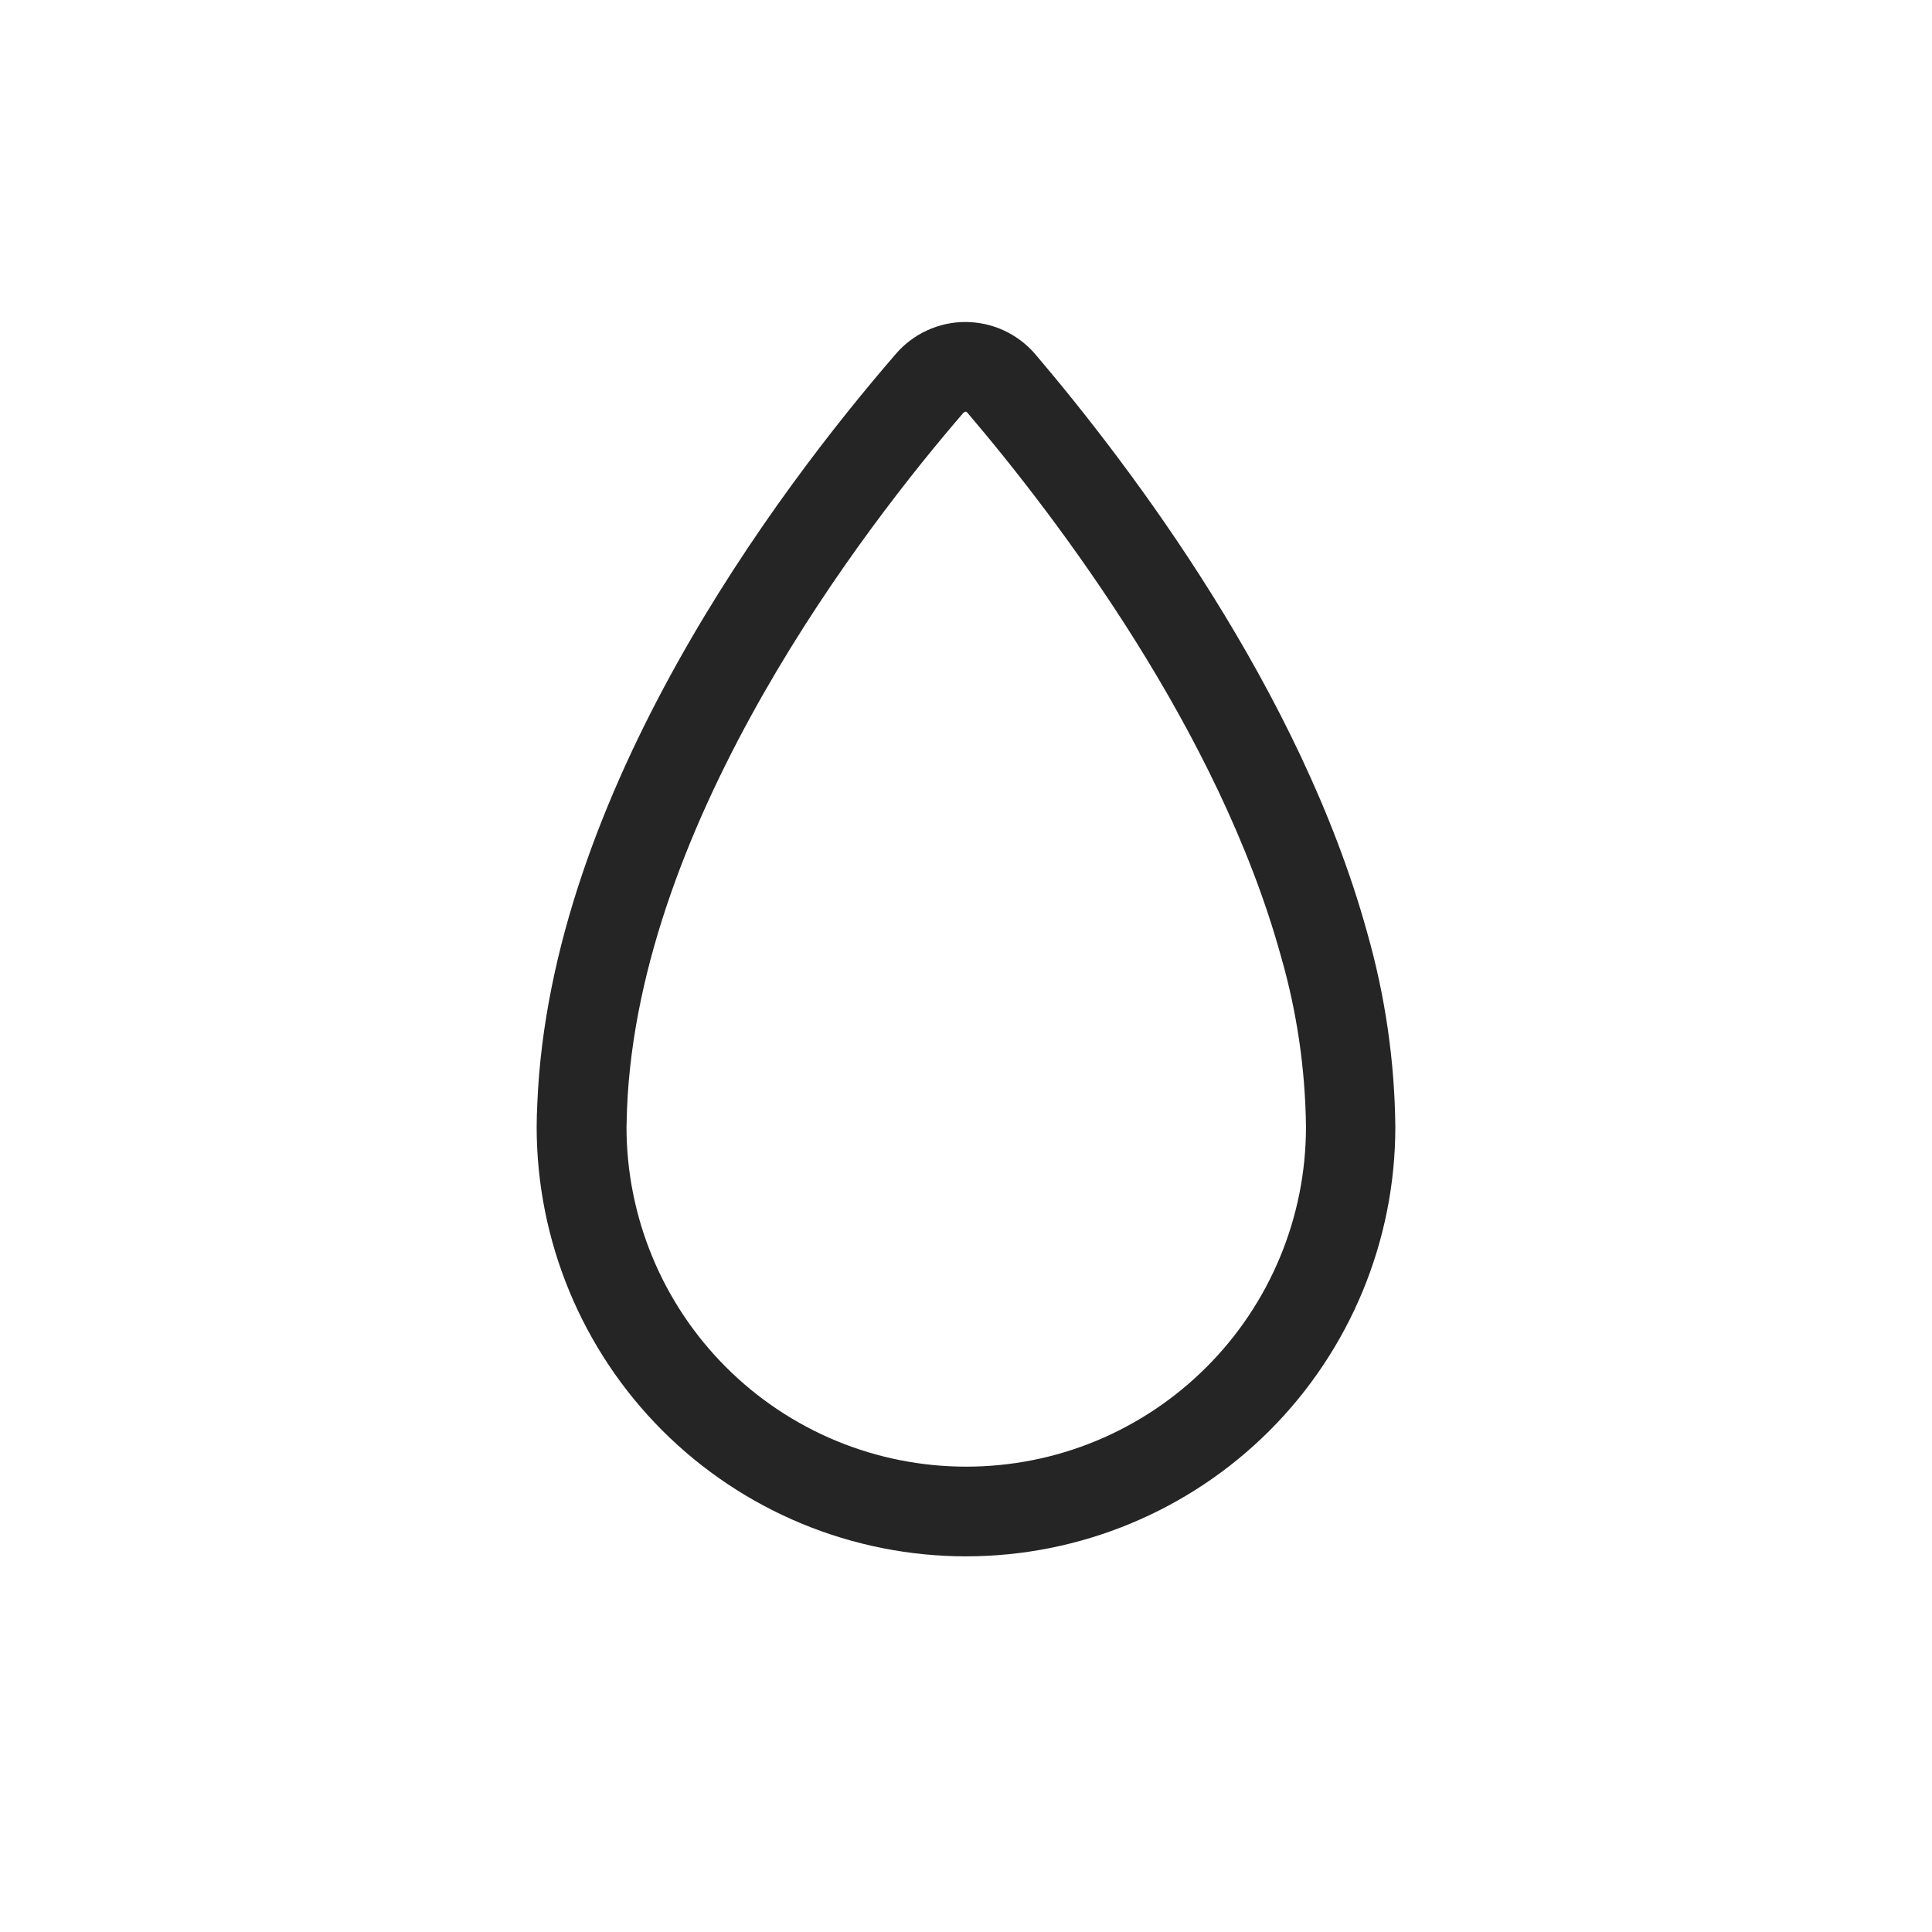 <svg width="36" height="36" viewBox="0 0 36 36" fill="none" xmlns="http://www.w3.org/2000/svg">
<path d="M17.991 7.67L17.956 7.687C16.144 9.786 11.907 15.246 11.684 20.652L11.674 20.998C11.674 21.83 11.838 22.653 12.156 23.421C12.474 24.19 12.94 24.887 13.528 25.475C14.116 26.063 14.813 26.529 15.582 26.848C16.349 27.166 17.173 27.329 18.005 27.329C18.836 27.329 19.659 27.166 20.427 26.848C21.195 26.529 21.892 26.063 22.48 25.475C23.068 24.887 23.535 24.19 23.853 23.421C24.172 22.653 24.335 21.83 24.335 20.998C24.323 19.922 24.166 18.852 23.868 17.817C22.709 13.621 19.712 9.669 18.024 7.688C18.02 7.682 18.014 7.677 18.008 7.674C18.001 7.671 17.994 7.669 17.986 7.67H17.991ZM17.986 6C18.236 6 18.483 6.054 18.709 6.159C18.935 6.264 19.136 6.417 19.297 6.607C21.087 8.713 24.231 12.87 25.474 17.373C25.811 18.553 25.988 19.772 26 20.999C26 23.121 25.157 25.156 23.657 26.657C22.157 28.157 20.121 29 18 29C15.878 29 13.844 28.157 12.343 26.657C10.843 25.156 10 23.121 10 20.999C10 20.853 10.005 20.707 10.012 20.563C10.25 14.776 14.482 9.15 16.691 6.597C16.852 6.409 17.051 6.259 17.276 6.156C17.5 6.053 17.744 5.999 17.991 6H17.986Z" fill="#252525"/>
</svg>
